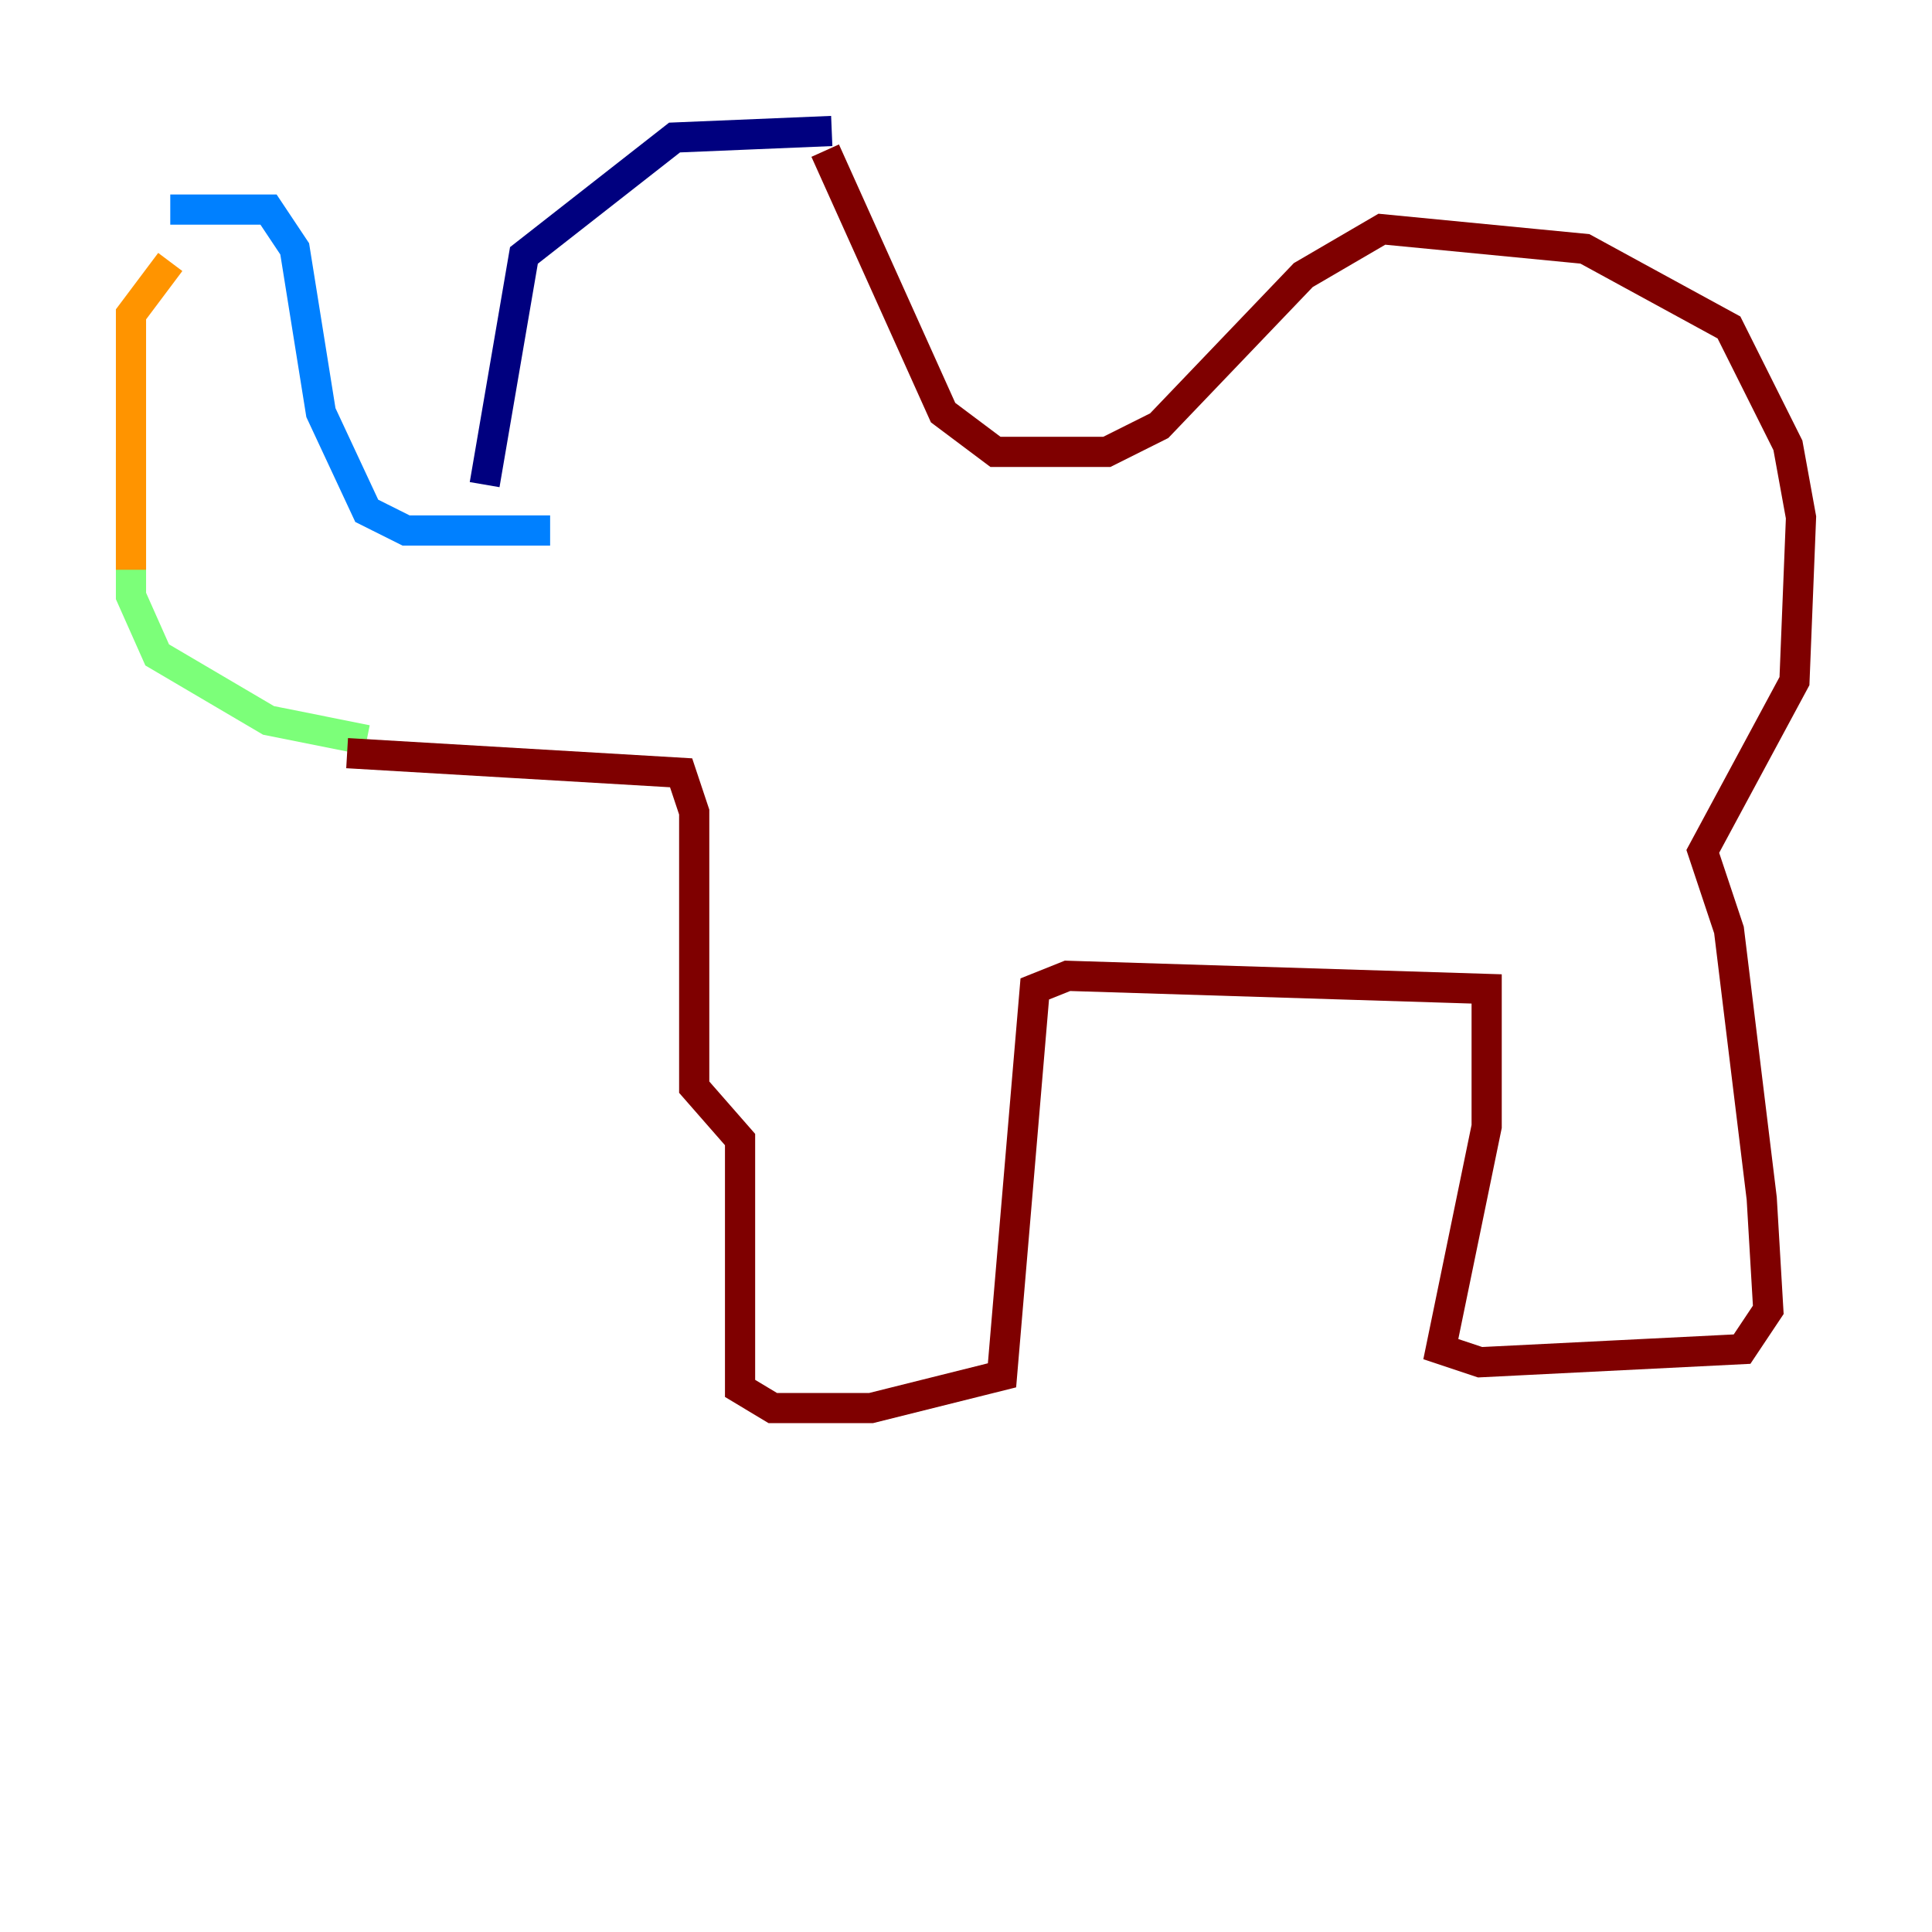 <?xml version="1.0" encoding="utf-8" ?>
<svg baseProfile="tiny" height="128" version="1.2" viewBox="0,0,128,128" width="128" xmlns="http://www.w3.org/2000/svg" xmlns:ev="http://www.w3.org/2001/xml-events" xmlns:xlink="http://www.w3.org/1999/xlink"><defs /><polyline fill="none" points="32.108,32.108 34.712,16.922 44.691,9.112 55.105,8.678" stroke="#00007f" stroke-width="2" /><polyline fill="none" points="36.447,35.146 26.902,35.146 24.298,33.844 21.261,27.336 19.525,16.488 17.79,13.885 11.281,13.885" stroke="#0080ff" stroke-width="2" /><polyline fill="none" points="8.678,29.939 8.678,39.485 10.414,43.39 17.79,47.729 24.298,49.031" stroke="#7cff79" stroke-width="2" /><polyline fill="none" points="8.678,37.749 8.678,20.827 11.281,17.356" stroke="#ff9400" stroke-width="2" /><polyline fill="none" points="22.997,49.898 45.125,51.2 45.993,53.803 45.993,72.027 49.031,75.498 49.031,91.986 51.2,93.288 57.709,93.288 66.386,91.119 68.556,65.519 70.725,64.651 98.495,65.519 98.495,74.63 95.458,89.383 98.061,90.251 115.417,89.383 117.153,86.78 116.719,79.403 114.549,61.614 112.814,56.407 118.888,45.125 119.322,34.278 118.454,29.505 114.549,21.695 105.003,16.488 91.552,15.186 86.346,18.224 76.8,28.203 73.329,29.939 65.953,29.939 62.481,27.336 54.671,9.98" stroke="#7f0000" stroke-width="2" /></svg>